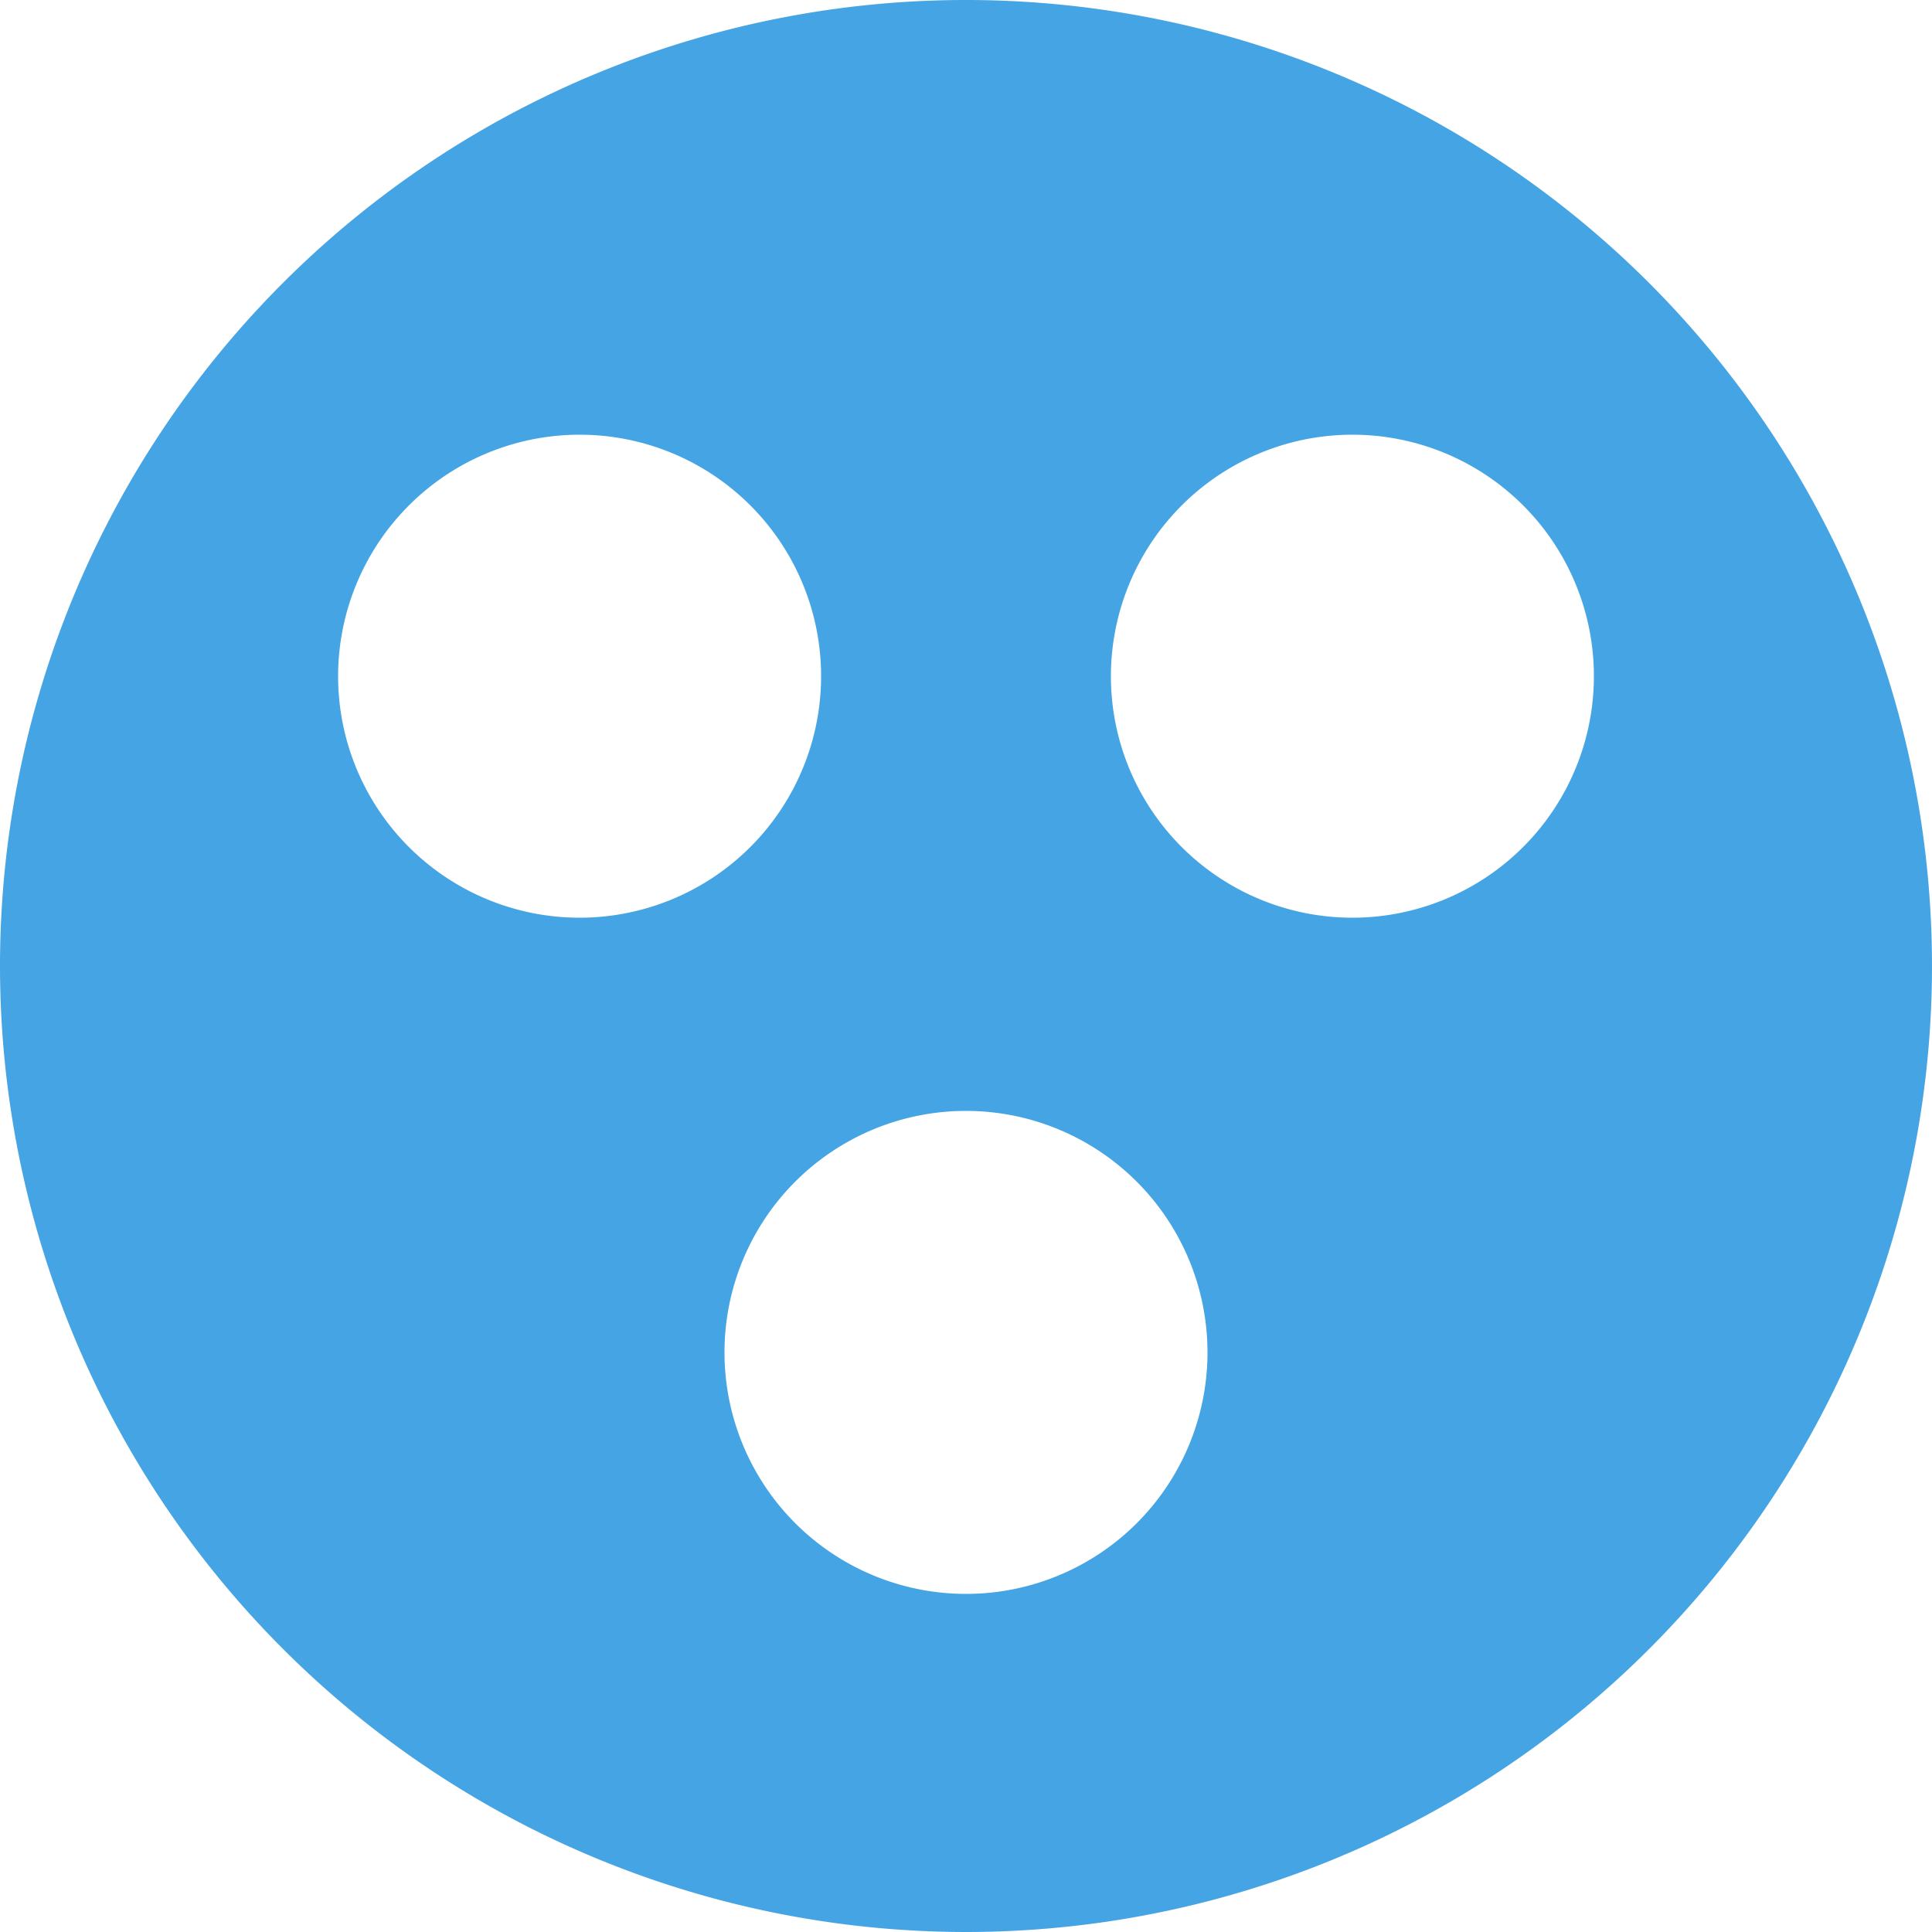 <svg xmlns="http://www.w3.org/2000/svg" width="55" height="55" viewBox="0 0 55 55">
  <path id="Icon_material-group-work" data-name="Icon material-group-work" d="M30.5,3A27.5,27.5,0,1,0,58,30.5,27.51,27.51,0,0,0,30.5,3Zm-11,42.625a6.875,6.875,0,1,1,6.875-6.875A6.878,6.878,0,0,1,19.5,45.625ZM23.625,19.5A6.875,6.875,0,1,1,30.5,26.375,6.878,6.878,0,0,1,23.625,19.5ZM41.5,45.625a6.875,6.875,0,1,1,6.875-6.875A6.878,6.878,0,0,1,41.5,45.625Z" transform="translate(58 58) rotate(180)" fill="#45a4e4"/>
</svg>
